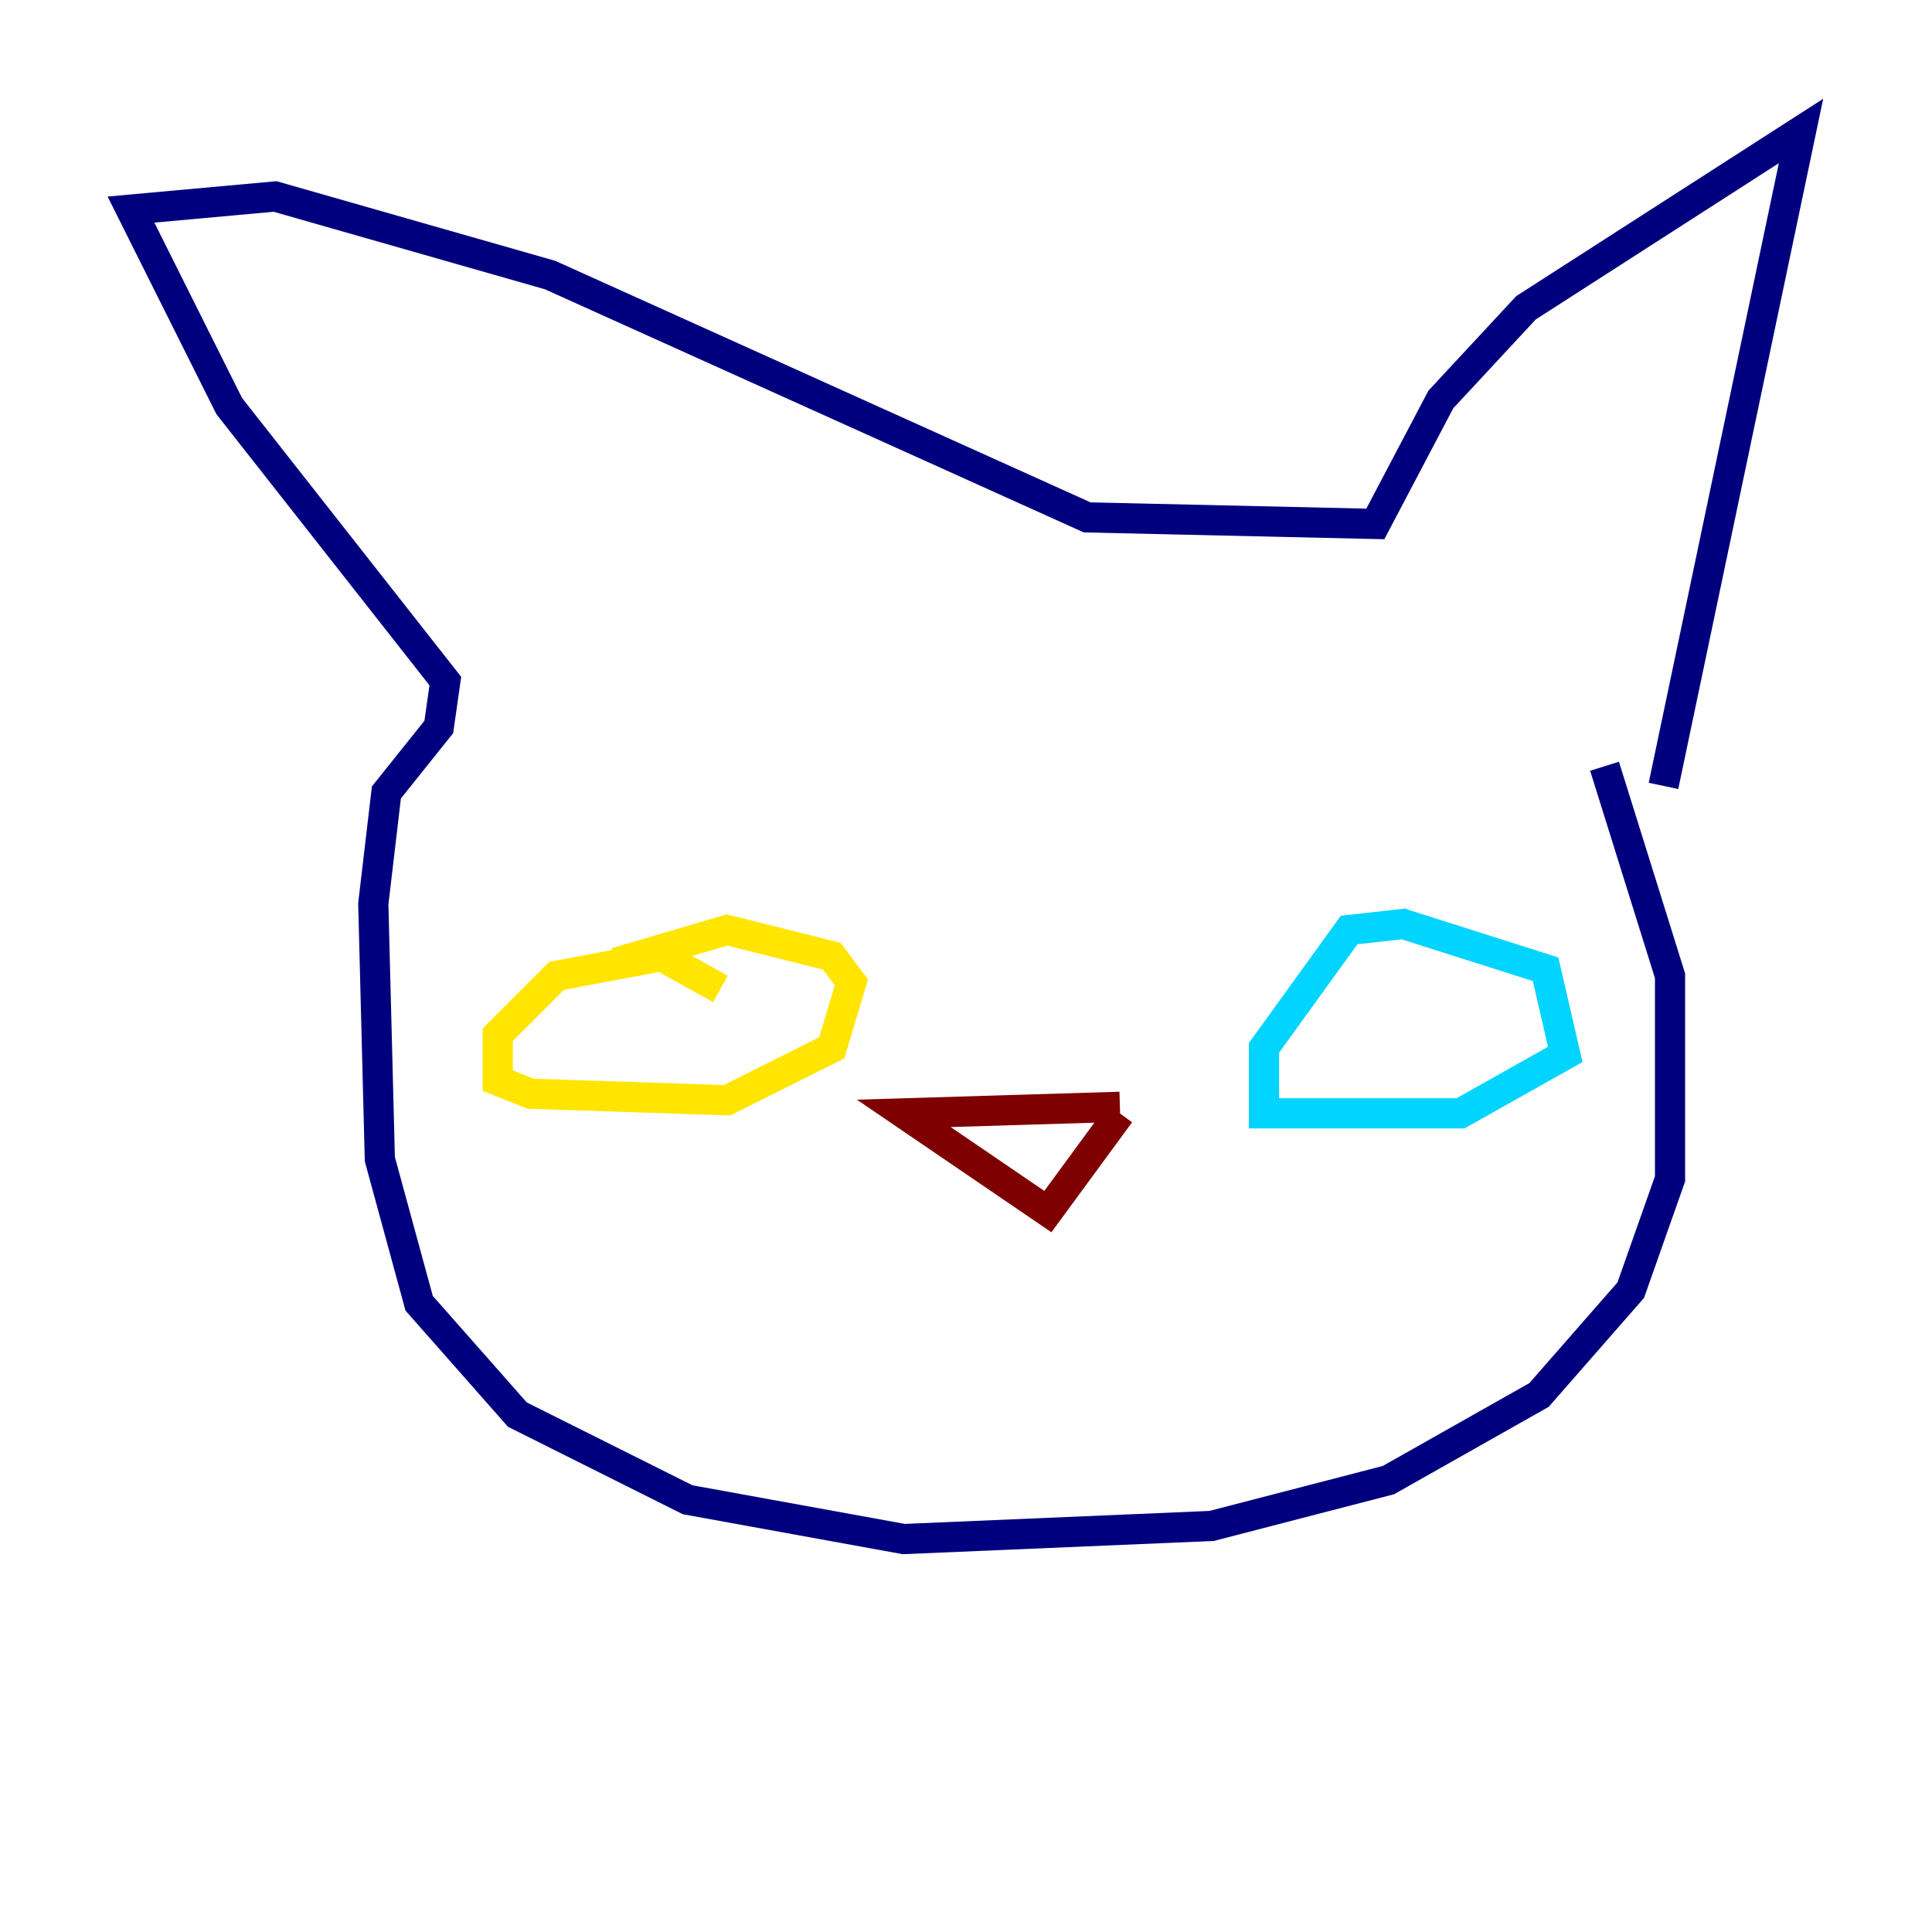 <?xml version="1.0" encoding="utf-8" ?>
<svg baseProfile="tiny" height="128" version="1.2" viewBox="0,0,128,128" width="128" xmlns="http://www.w3.org/2000/svg" xmlns:ev="http://www.w3.org/2001/xml-events" xmlns:xlink="http://www.w3.org/1999/xlink"><defs /><polyline fill="none" points="106.305,50.766 110.644,64.651 110.644,78.102 108.041,85.478 101.966,92.42 91.986,98.061 80.271,101.098 59.878,101.966 45.559,99.363 34.278,93.722 27.77,86.346 25.166,76.8 24.732,59.878 25.6,52.502 29.071,48.163 29.505,45.125 15.186,26.902 8.678,13.885 18.224,13.017 36.447,18.224 72.027,34.278 91.119,34.712 95.458,26.468 101.098,20.393 119.322,8.678 110.21,52.068" stroke="#00007f" stroke-width="2" /><polyline fill="none" points="93.288,61.18 89.383,61.614 83.742,69.424 83.742,73.763 88.949,73.763 96.759,73.763 103.702,69.858 102.4,64.217 92.854,61.18" stroke="#00d4ff" stroke-width="2" /><polyline fill="none" points="47.729,65.519 43.824,63.349 36.881,64.651 32.976,68.556 32.976,71.593 35.146,72.461 48.163,72.895 55.105,69.424 56.407,65.085 55.105,63.349 48.163,61.614 40.786,63.783" stroke="#ffe500" stroke-width="2" /><polyline fill="none" points="74.197,73.763 69.424,80.271 59.878,73.763 74.197,73.329" stroke="#7f0000" stroke-width="2" /></svg>